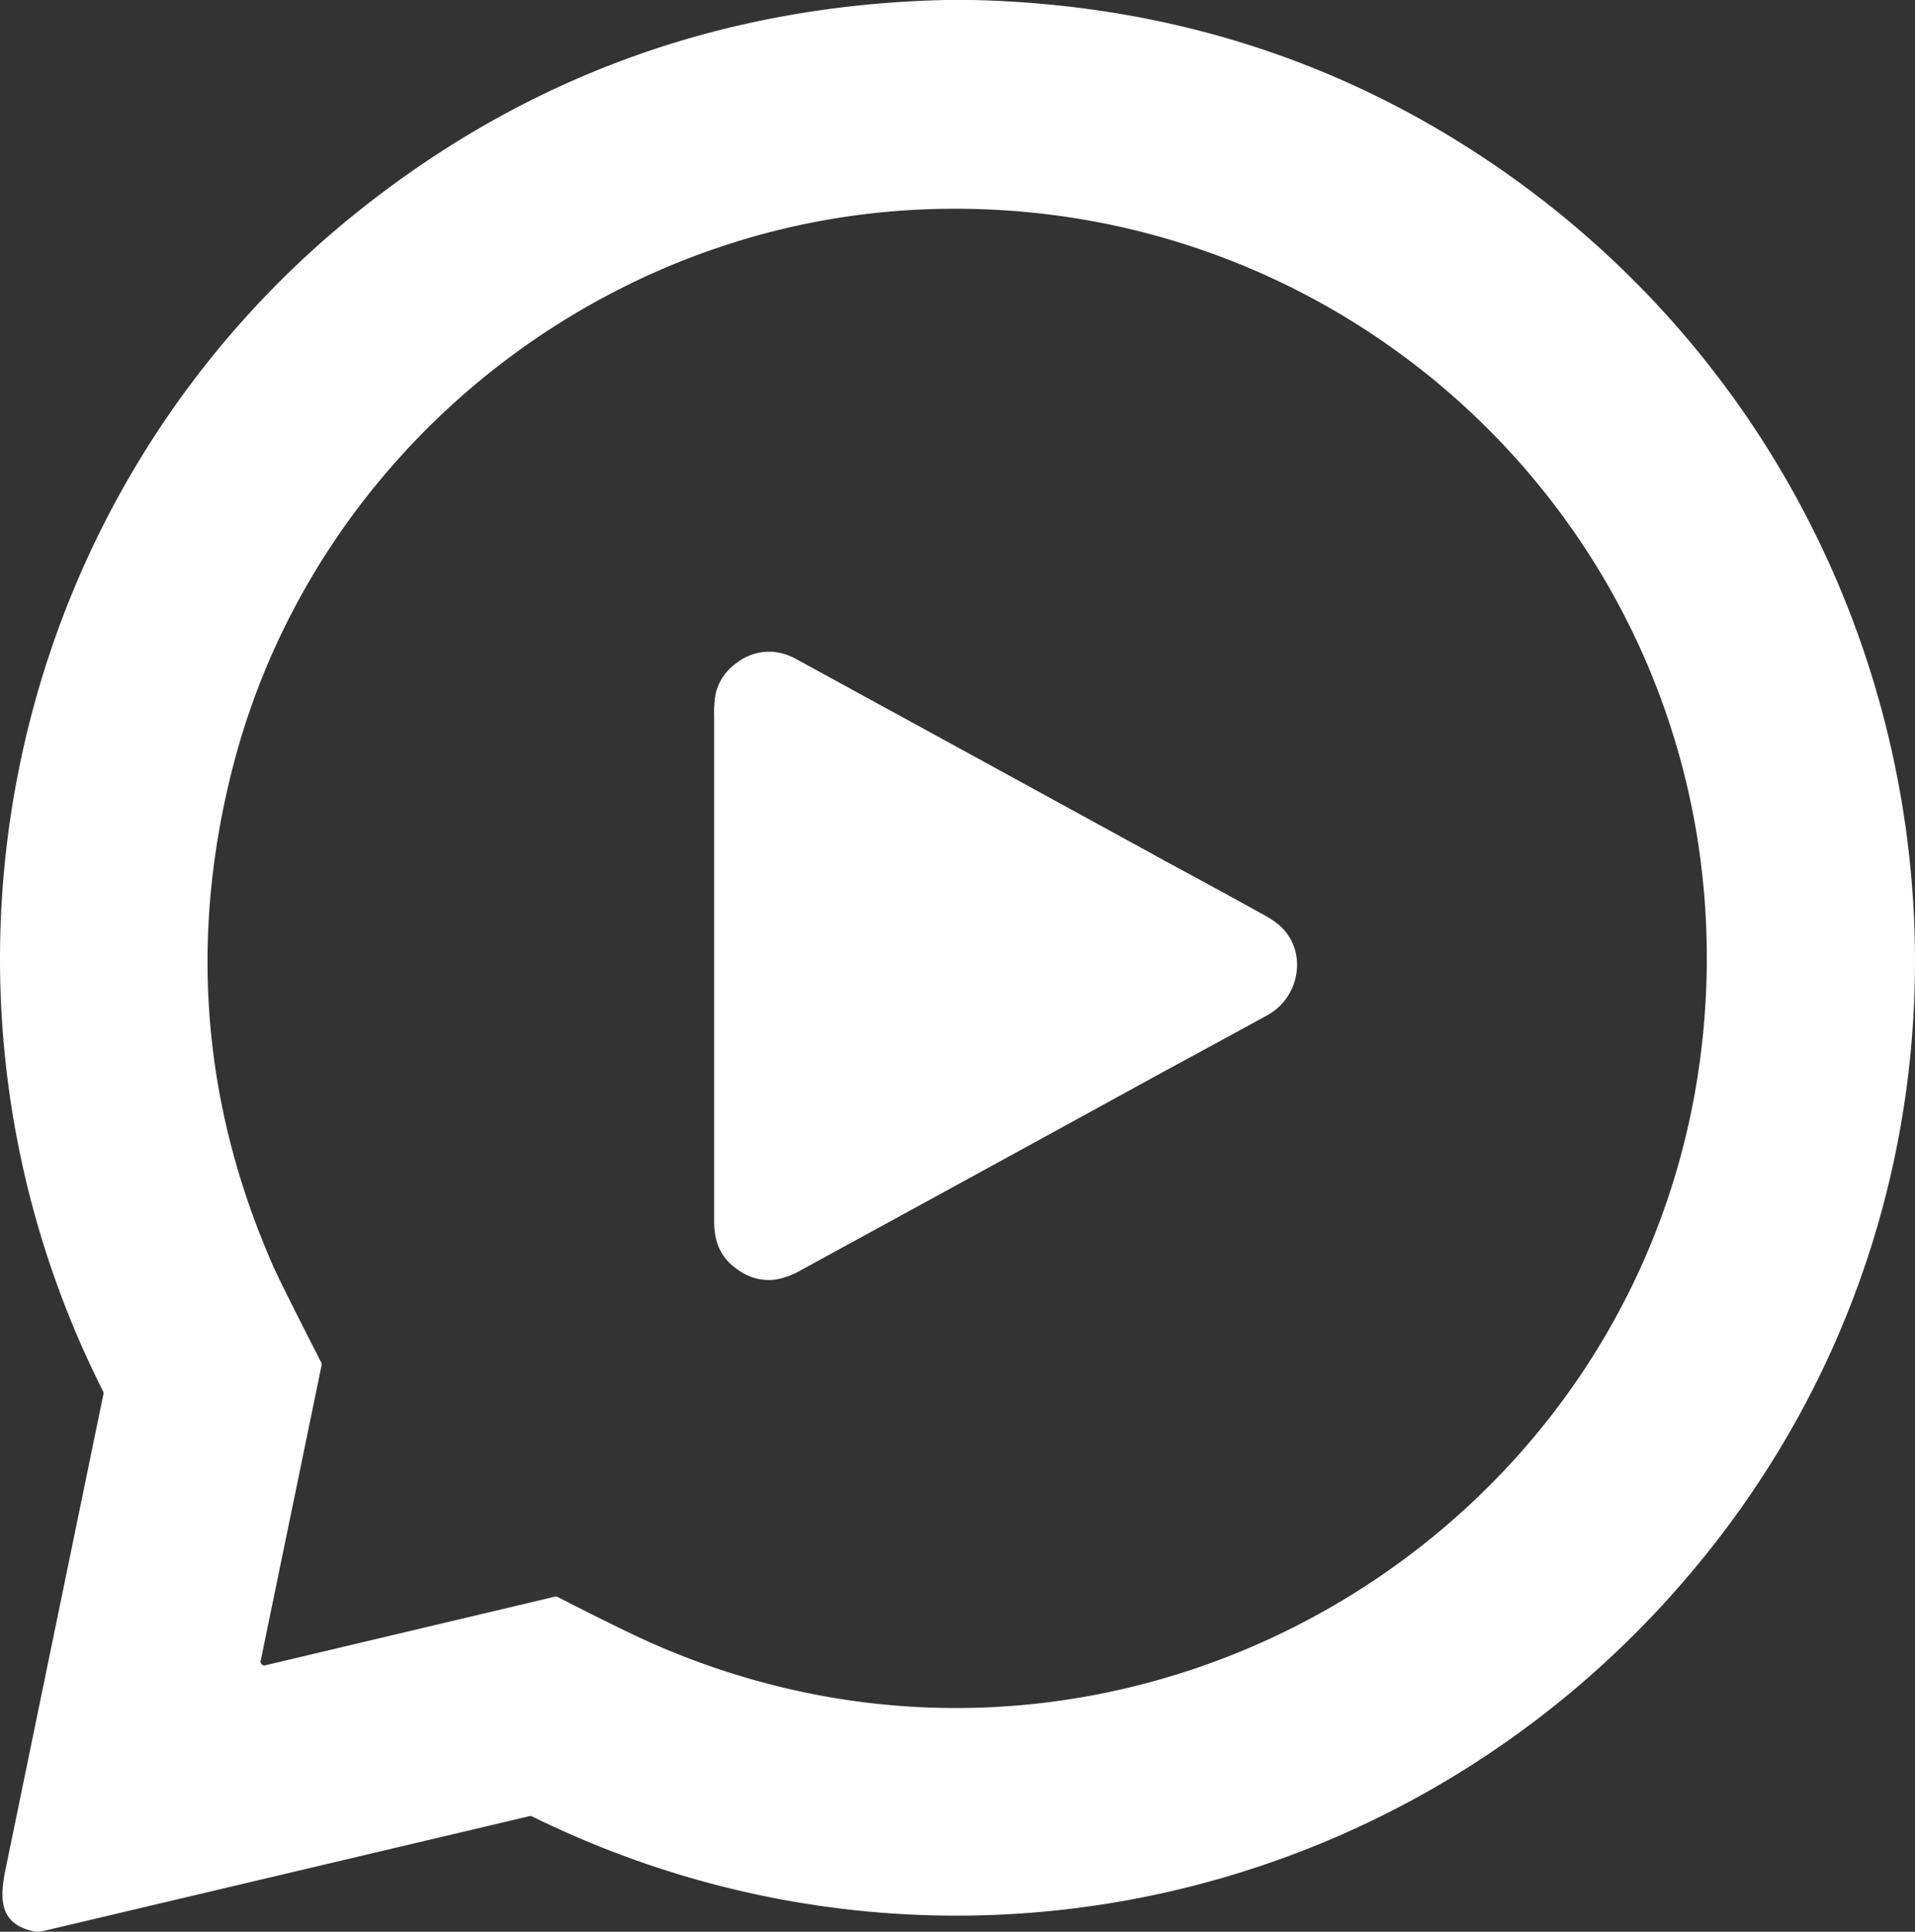 <svg xmlns="http://www.w3.org/2000/svg" width="657" height="662.687"><rect width="100%" height="100%" fill="#333333" stroke="none"/><g fill="#fff"><path data-name="Exclusão 1" d="M264.76 439.101h-1.894a18.367 18.367 0 0 1-5.168-1.065 18.1 18.1 0 0 1-4.61-2.513l108.09-104.163-108.141-104.159a18.594 18.594 0 0 1 4.742-2.571 18.113 18.113 0 0 1 5.242-1.045h2a20.686 20.686 0 0 1 8.044 2.454A181281.94 181281.94 0 0 1 398.7 294.794c.119.066.242.143.366.227 11.7 6.29 23.5 12.73 35.072 19.14a29.874 29.874 0 0 1 4.045 2.652 17.662 17.662 0 0 1 5.488 7.254 18.045 18.045 0 0 1 1.139 4.2 19.061 19.061 0 0 1 .127 4.336 20.018 20.018 0 0 1-3 8.949 19.655 19.655 0 0 1-3.077 3.761 19.424 19.424 0 0 1-4.054 2.96 6973.348 6973.348 0 0 1-35.631 19.388l-.093-.088.093.088a62965.27 62965.27 0 0 1-124.991 68.409 27.781 27.781 0 0 1-4.778 2.08 20.841 20.841 0 0 1-4.646.951Zm120.406-84.761c3.716 3.544 7.979 7.6 12.868 12.248l.249.237.419.4-.669-.635a9742.334 9742.334 0 0 1-12.867-12.251Zm1.334-47.241-25.116 24.156-.139.07.139-.07ZM253.087 435.523a17.462 17.462 0 0 1-6.336-7.307 18.623 18.623 0 0 1-1.344-4.464 28.842 28.842 0 0 1-.4-5.044C245 363.044 245 304.662 245 245.185a33.219 33.219 0 0 1 .62-7.57 17.666 17.666 0 0 1 2.694-5.83 18.931 18.931 0 0 1 4.723-4.58L361.178 331.36Z"/><path d="M324.296-.001h9.384q98.057 2.291 176.8 55.1c157.6 105.693 194.729 323.164 78.694 473.252-96.31 124.59-265.2 164.365-406.621 94.782a1.3 1.3 0 0 0-.867-.1L13.83 662.686h-1.618C-.278 660.279-.255 651.71 1.987 640.838q16.774-81.451 33.51-162.63a1.263 1.263 0 0 0-.1-.854c-70.552-139.63-32.996-309.884 89.2-406.207q86.9-68.508 199.699-71.148Zm-244.379 263Q57.163 351.43 93.805 434.538q2.394 5.436 16.425 32.9a1.308 1.308 0 0 1 .117.854L89.431 569.768a1.294 1.294 0 0 0 1.566 1.527l99.416-23.556a1.243 1.243 0 0 1 .88.1q22.56 11.558 32.733 16.037c166.293 73.079 353.839-43.913 361.319-224.34 6.3-151.991-118.662-274.485-269.67-267.651-110.973 5.014-208.098 83.6-235.758 191.114Z"/></g></svg>